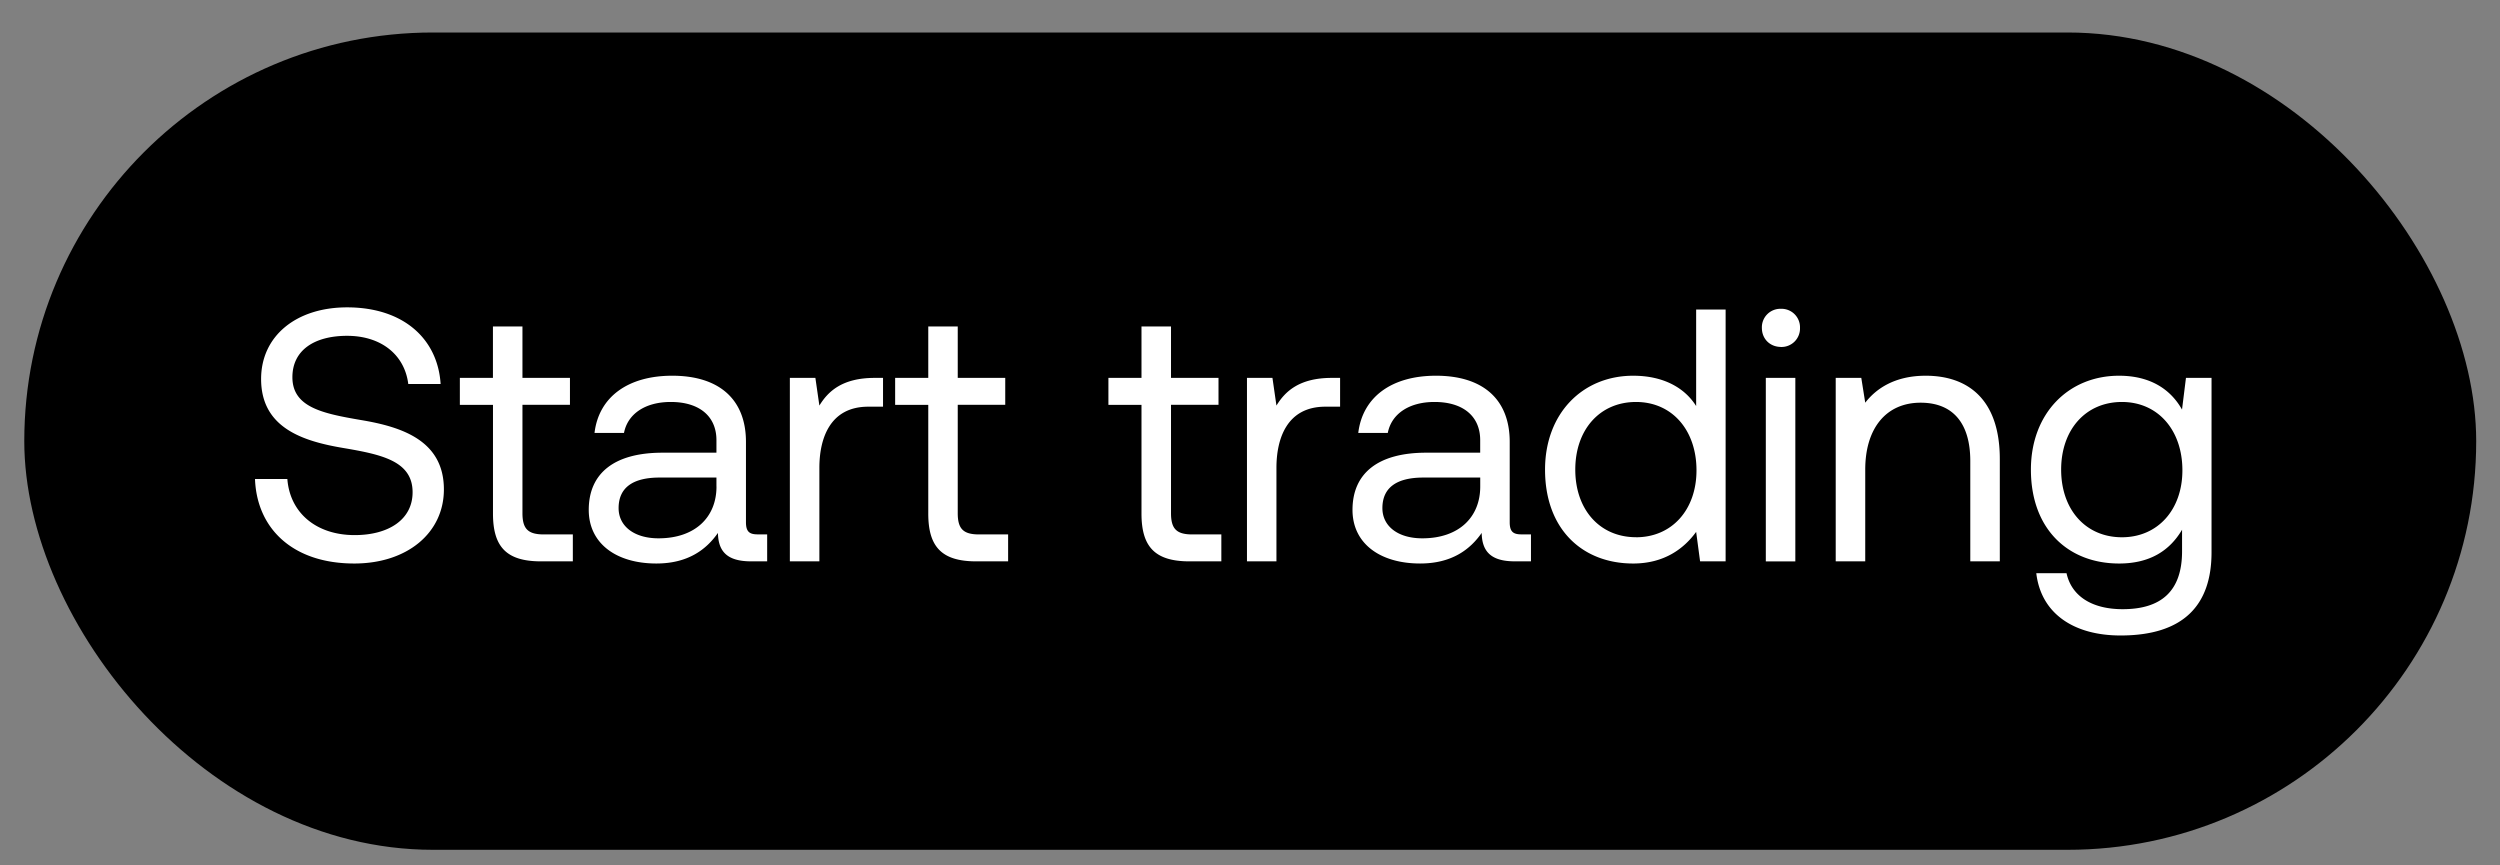 <svg width="52" height="18" viewBox="0 0 52 18" fill="none" xmlns="http://www.w3.org/2000/svg"><rect x="0" y="0" width="52" height="18" fill="#808080" stroke="none"/><rect x=".505" y=".676" width="51" height="17" rx="8.5" fill="#000"/><path d="M5.304 9.963c.038 1.032.786 1.758 2.065 1.758 1.1 0 1.864-.636 1.864-1.541 0-1.018-.876-1.302-1.729-1.444-.786-.135-1.422-.262-1.422-.89 0-.562.457-.861 1.138-.861.71 0 1.197.396 1.272 1.002h.673c-.06-.943-.778-1.594-1.945-1.594-1.063 0-1.789.599-1.789 1.49 0 1.017.868 1.294 1.714 1.436.793.135 1.437.27 1.437.92 0 .57-.502.891-1.205.891-.8 0-1.347-.464-1.4-1.167h-.673zm4.95.718c0 .674.261.995.995.995h.666v-.56h-.606c-.33 0-.442-.12-.442-.442V8.42h.988V7.86h-.988V6.79h-.614v1.07h-.688v.561h.689v2.26zm5.509.434c-.172 0-.247-.052-.247-.254V9.192c0-.89-.561-1.377-1.534-1.377-.92 0-1.527.442-1.616 1.19h.613c.075-.39.434-.644.973-.644.598 0 .95.3.95.794v.261H13.78c-1.003 0-1.534.427-1.534 1.19 0 .696.569 1.115 1.407 1.115.658 0 1.04-.292 1.28-.636.007.374.179.591.688.591h.336v-.56h-.194zm-.86-.995c0 .636-.442 1.077-1.206 1.077-.508 0-.83-.254-.83-.628 0-.434.307-.636.853-.636h1.182v.187zm3.292-2.26c-.681 0-.973.284-1.152.576l-.083-.576h-.531v3.816h.614V9.731c0-.606.217-1.272 1.017-1.272h.307V7.86h-.172zm1.113 2.821c0 .674.261.995.995.995h.666v-.56h-.606c-.33 0-.442-.12-.442-.442V8.42h.988V7.86h-.988V6.79h-.613v1.07h-.689v.561h.689v2.26zm4.435 0c0 .674.262.995.995.995h.666v-.56h-.606c-.329 0-.441-.12-.441-.442V8.42h.988V7.86h-.988V6.79h-.614v1.07h-.688v.561h.688v2.26zm3.959-2.821c-.68 0-.973.284-1.152.576l-.083-.576h-.53v3.816h.613V9.731c0-.606.217-1.272 1.017-1.272h.307V7.86h-.172zm3.947 3.255c-.172 0-.247-.052-.247-.254V9.192c0-.89-.56-1.377-1.534-1.377-.92 0-1.526.442-1.616 1.19h.614c.075-.39.434-.644.972-.644.599 0 .95.3.95.794v.261h-1.122c-1.002 0-1.534.427-1.534 1.19 0 .696.569 1.115 1.407 1.115.659 0 1.04-.292 1.28-.636.007.374.18.591.688.591h.337v-.56h-.195zm-.86-.995c0 .636-.442 1.077-1.205 1.077-.509 0-.83-.254-.83-.628 0-.434.306-.636.852-.636h1.183v.187zm4.49-1.676c-.231-.367-.665-.629-1.309-.629-1.055 0-1.833.786-1.833 1.953 0 1.242.778 1.953 1.833 1.953.644 0 1.055-.307 1.31-.658l.082.613h.531V6.438h-.613v2.006zm-1.249 2.73c-.756 0-1.264-.575-1.264-1.406 0-.83.508-1.407 1.264-1.407.748 0 1.257.584 1.257 1.422 0 .816-.508 1.392-1.257 1.392zm3.014-3.957a.385.385 0 00.396-.397.385.385 0 00-.396-.397.385.385 0 00-.397.397c0 .232.172.396.397.396zm-.315 4.46h.614V7.86h-.614v3.816zm3.325-3.862c-.643 0-1.032.27-1.257.561l-.082-.516h-.532v3.816h.614V9.768c0-.86.434-1.392 1.152-1.392.666 0 1.033.42 1.033 1.213v2.087h.614V9.551c0-1.264-.681-1.736-1.542-1.736zm5.332.704c-.24-.427-.666-.704-1.31-.704-1.054 0-1.833.786-1.833 1.953 0 1.242.779 1.953 1.834 1.953.643 0 1.055-.27 1.31-.703v.449c0 .83-.435 1.204-1.236 1.204-.636 0-1.062-.269-1.167-.748h-.629c.098.838.779 1.295 1.752 1.295 1.309 0 1.893-.629 1.893-1.729V7.86h-.532l-.082.659zm-1.25 2.656c-.755 0-1.264-.576-1.264-1.407 0-.83.509-1.407 1.264-1.407.749 0 1.258.584 1.258 1.422 0 .816-.51 1.392-1.258 1.392z" fill="#fff"/></svg>